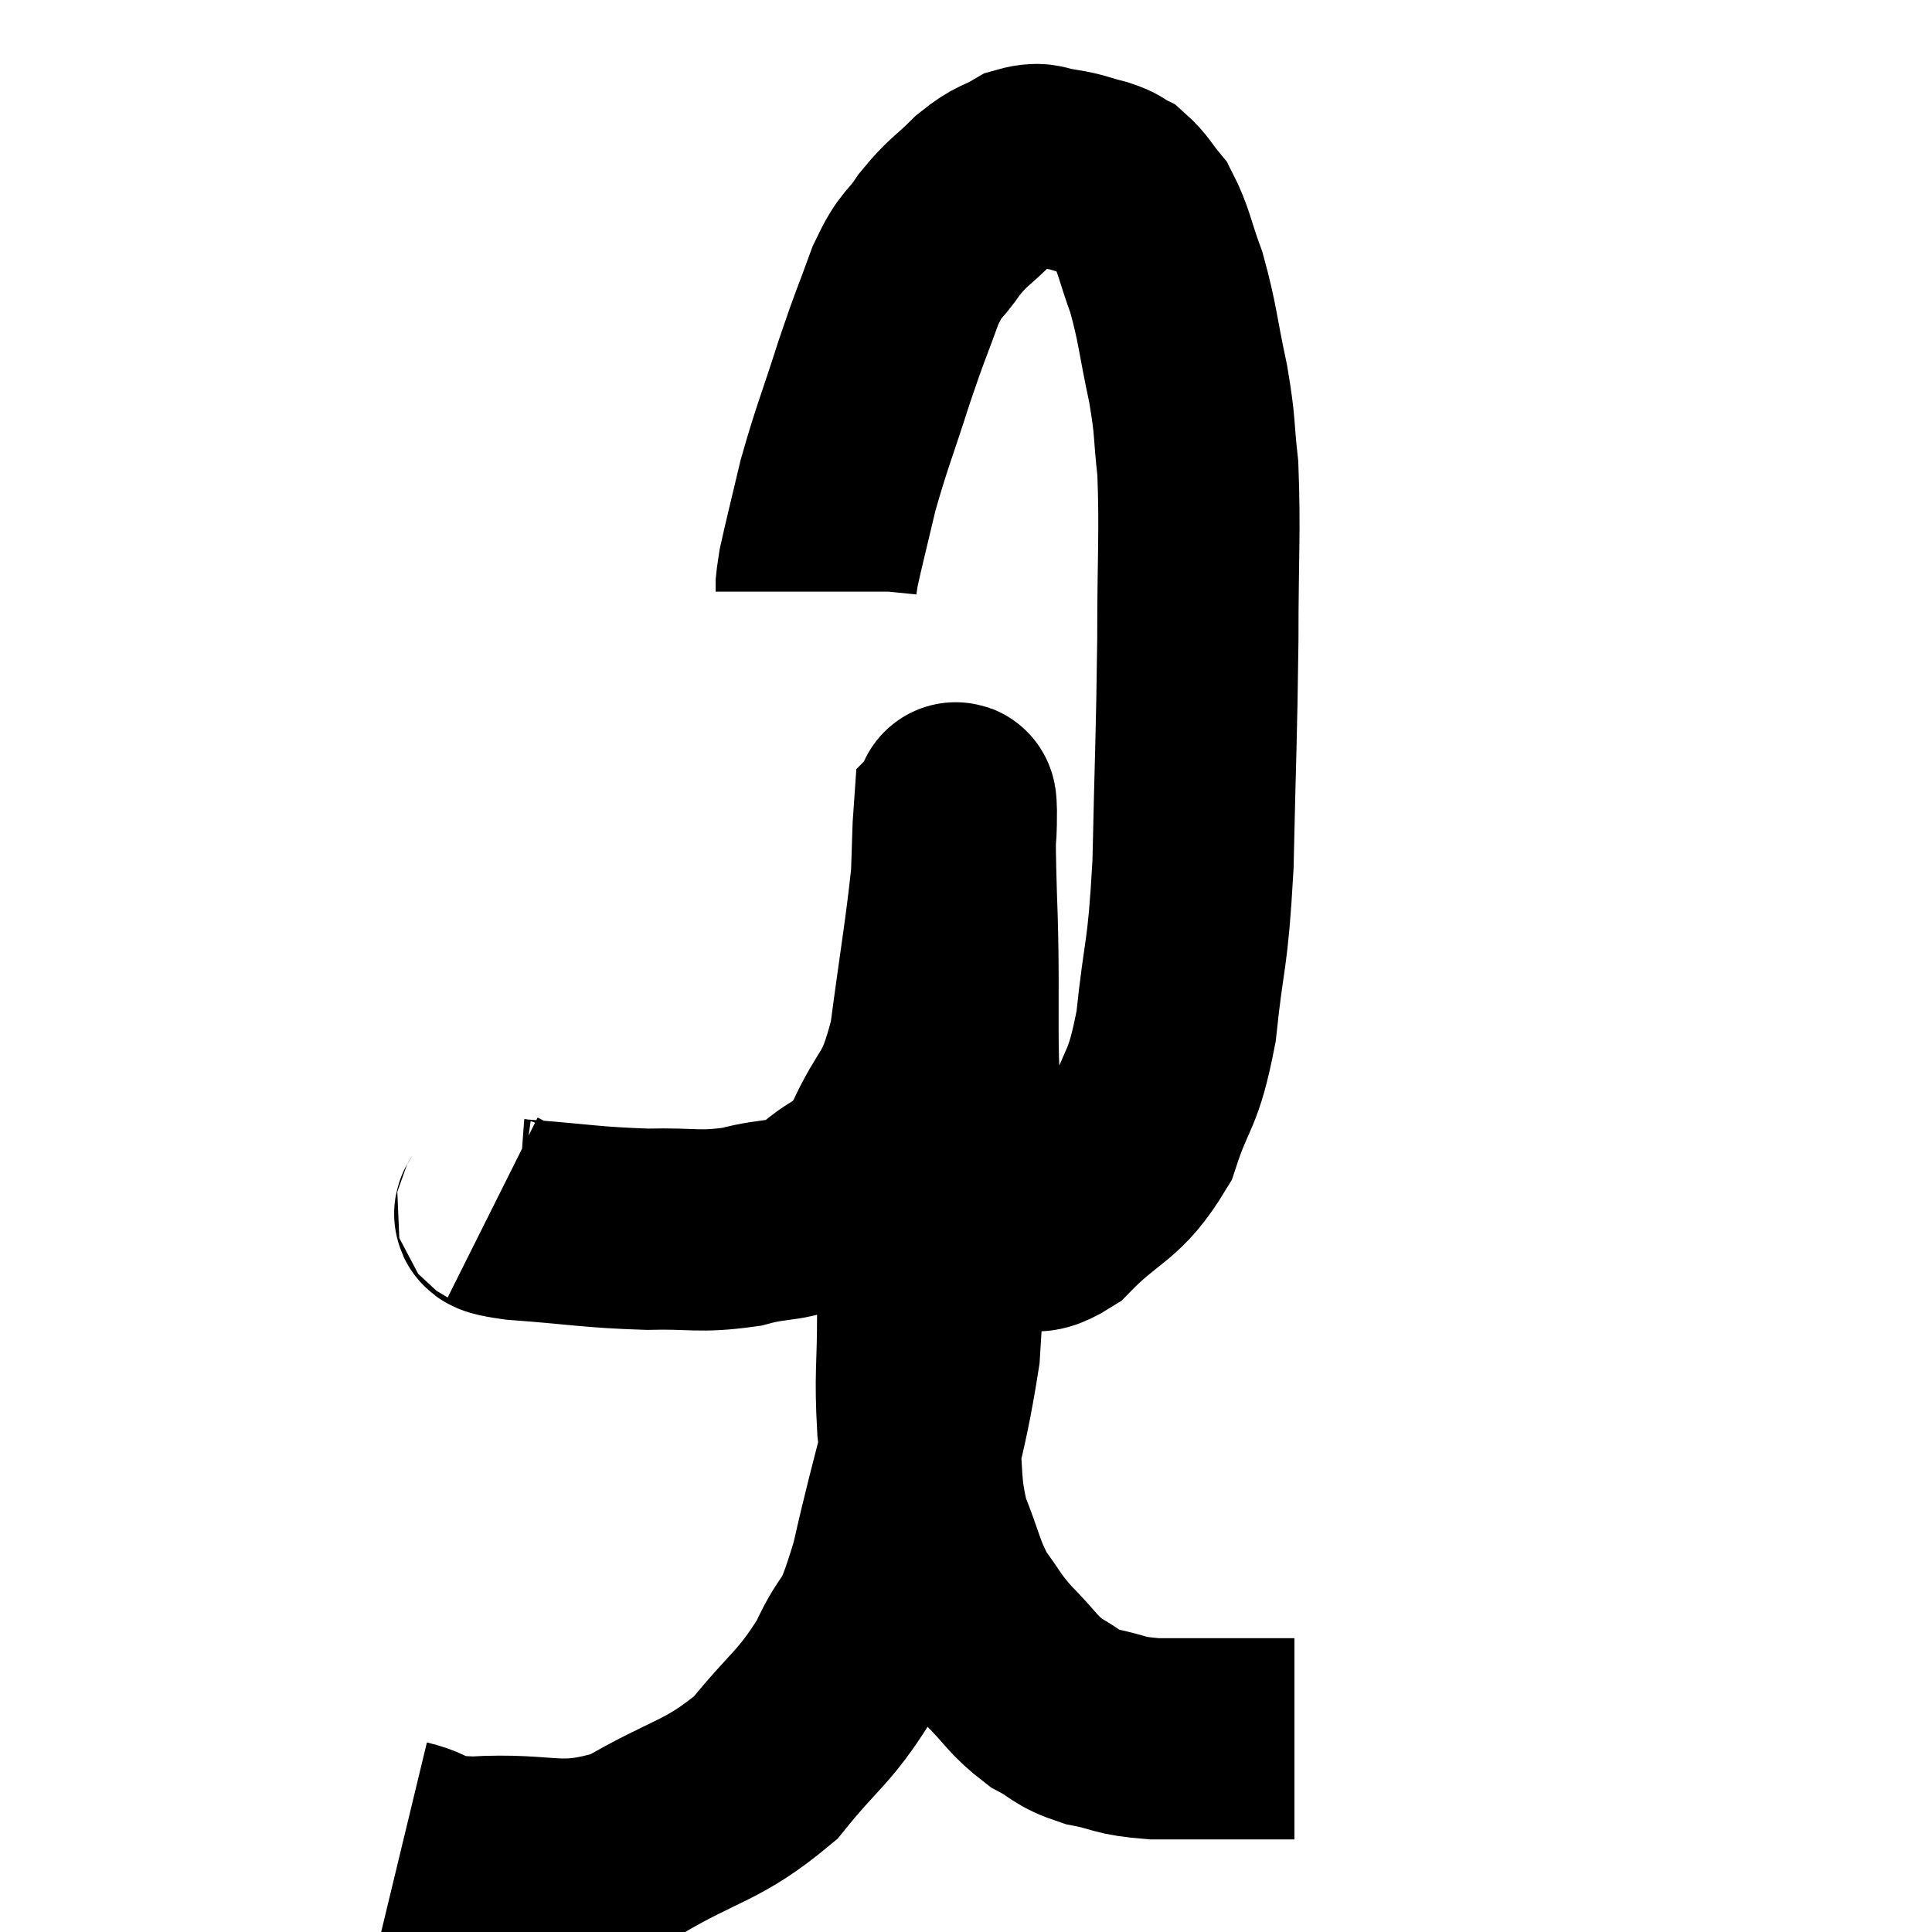 <svg width="48" height="48" viewBox="0 0 48 48" xmlns="http://www.w3.org/2000/svg"><path d="M 12.24 30 C 12.54 30.15, 11.88 30.165, 12.84 30.3 C 14.46 30.42, 14.685 30.495, 16.08 30.54 C 17.25 30.51, 17.34 30.63, 18.42 30.48 C 19.41 30.21, 19.53 30.42, 20.4 29.94 C 21.15 29.25, 21.225 29.58, 21.9 28.56 C 22.5 27.21, 22.665 27.555, 23.1 25.86 C 23.37 23.82, 23.49 23.19, 23.64 21.78 C 23.67 21, 23.67 20.625, 23.7 20.22 C 23.73 20.19, 23.745 19.65, 23.76 20.16 C 23.76 21.21, 23.7 20.22, 23.76 22.26 C 23.88 25.29, 23.67 26.31, 24 28.32 C 24.54 29.31, 24.51 29.79, 25.08 30.3 C 25.68 30.33, 25.47 30.87, 26.28 30.36 C 27.3 29.31, 27.585 29.475, 28.32 28.26 C 28.77 26.88, 28.89 27.195, 29.22 25.5 C 29.43 23.49, 29.505 23.88, 29.64 21.48 C 29.7 18.69, 29.73 18.36, 29.76 15.9 C 29.76 13.77, 29.82 13.23, 29.76 11.64 C 29.64 10.59, 29.715 10.695, 29.52 9.54 C 29.25 8.28, 29.265 8.055, 28.98 7.02 C 28.68 6.21, 28.68 5.985, 28.38 5.4 C 28.08 5.04, 28.05 4.92, 27.78 4.68 C 27.54 4.56, 27.66 4.56, 27.3 4.44 C 26.82 4.32, 26.805 4.275, 26.34 4.2 C 25.89 4.17, 25.92 4.005, 25.44 4.14 C 24.93 4.44, 24.945 4.32, 24.42 4.74 C 23.88 5.28, 23.82 5.235, 23.34 5.82 C 22.92 6.45, 22.905 6.225, 22.5 7.08 C 22.11 8.16, 22.14 7.995, 21.72 9.24 C 21.27 10.65, 21.165 10.845, 20.82 12.06 C 20.58 13.08, 20.475 13.485, 20.34 14.1 C 20.31 14.31, 20.295 14.37, 20.28 14.52 L 20.28 14.7" fill="none" stroke="black" stroke-width="5"></path><path d="M 10.02 45.72 C 10.89 45.93, 10.35 46.095, 11.76 46.14 C 13.71 46.02, 13.845 46.455, 15.66 45.9 C 17.34 44.91, 17.685 45.03, 19.02 43.92 C 20.01 42.69, 20.22 42.705, 21 41.46 C 21.57 40.2, 21.555 40.905, 22.14 38.94 C 22.74 36.27, 22.98 35.895, 23.34 33.6 C 23.46 31.68, 23.475 31.35, 23.58 29.76 C 23.67 28.5, 23.715 28.02, 23.76 27.24 C 23.76 26.94, 23.76 26.79, 23.76 26.64 C 23.76 26.64, 23.76 26.64, 23.76 26.64 C 23.76 26.64, 23.835 26.265, 23.76 26.64 C 23.61 27.39, 23.655 27.045, 23.46 28.14 C 23.22 29.58, 23.145 29.895, 22.98 31.02 C 22.89 31.83, 22.845 31.53, 22.8 32.64 C 22.8 34.05, 22.725 34.125, 22.8 35.46 C 22.95 36.72, 22.83 36.87, 23.1 37.98 C 23.49 38.94, 23.46 39.12, 23.88 39.9 C 24.33 40.5, 24.255 40.5, 24.78 41.1 C 25.38 41.7, 25.395 41.85, 25.98 42.3 C 26.55 42.6, 26.445 42.675, 27.12 42.9 C 27.9 43.05, 27.735 43.125, 28.68 43.2 C 29.79 43.2, 30.06 43.2, 30.9 43.2 C 31.47 43.2, 31.725 43.2, 32.04 43.2 C 32.1 43.2, 32.13 43.2, 32.16 43.2 L 32.16 43.2" fill="none" stroke="black" stroke-width="5"></path></svg>